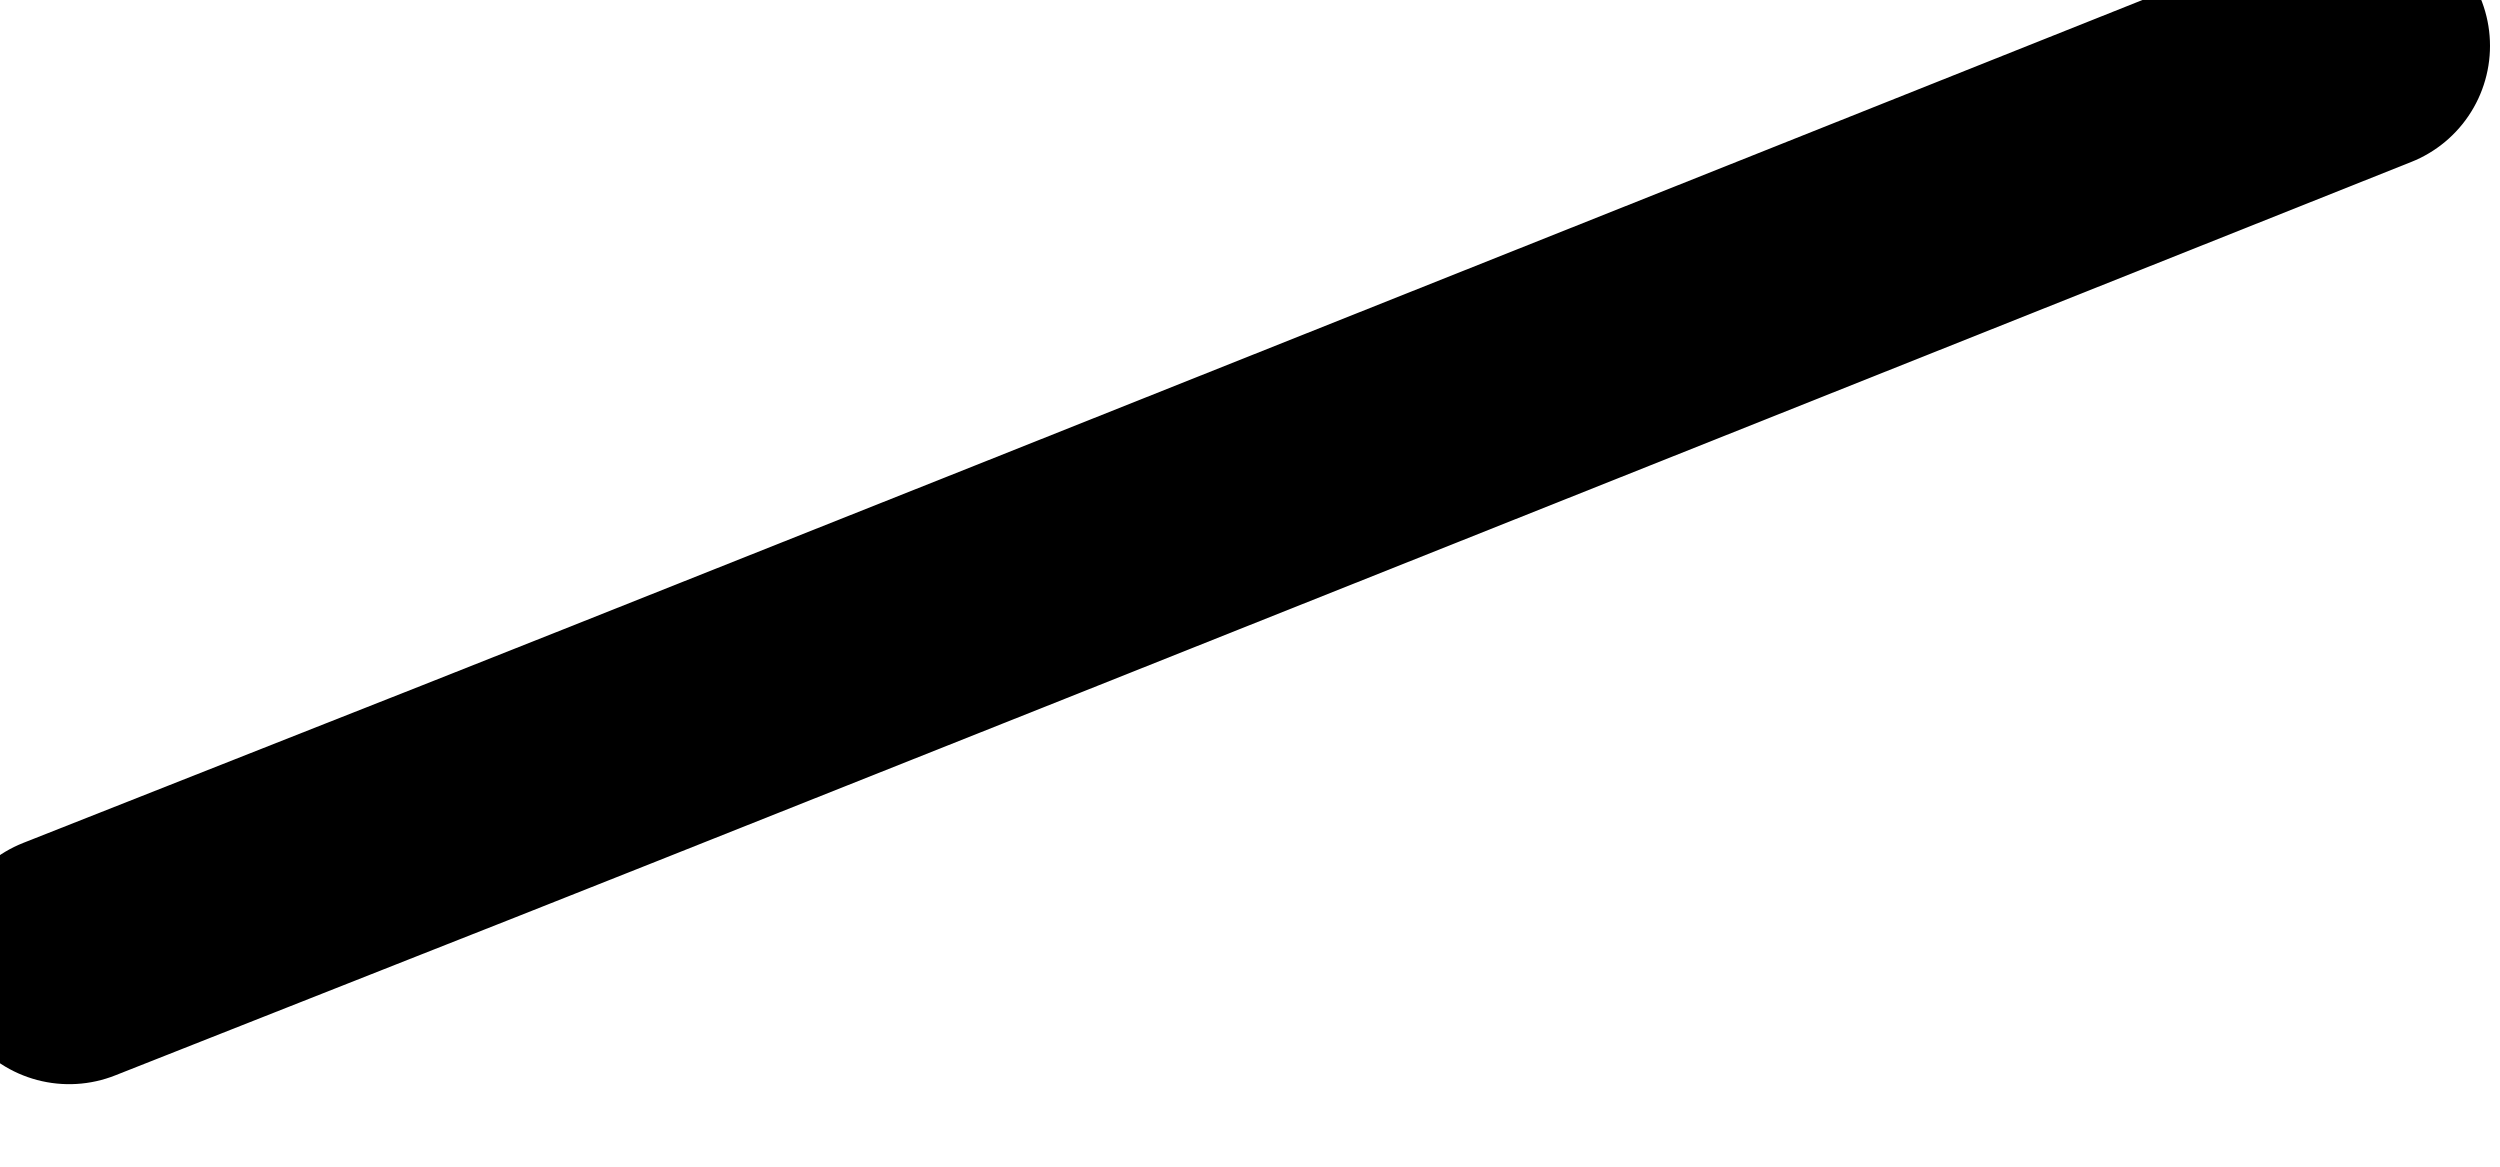 <svg width="30" height="14" viewBox="0 0 30 14" fill="none" xmlns="http://www.w3.org/2000/svg" xmlns:xlink="http://www.w3.org/1999/xlink">
	<desc>
			Created with Pixso.
	</desc>
	<defs/>
	<path id="Vector 4" d="M0.83 11.51L4.45 10.08C6.87 9.13 14.84 5.95 28.38 0.55" stroke="#000000" stroke-opacity="1" stroke-width="3" stroke-linecap="round"/>
</svg>

